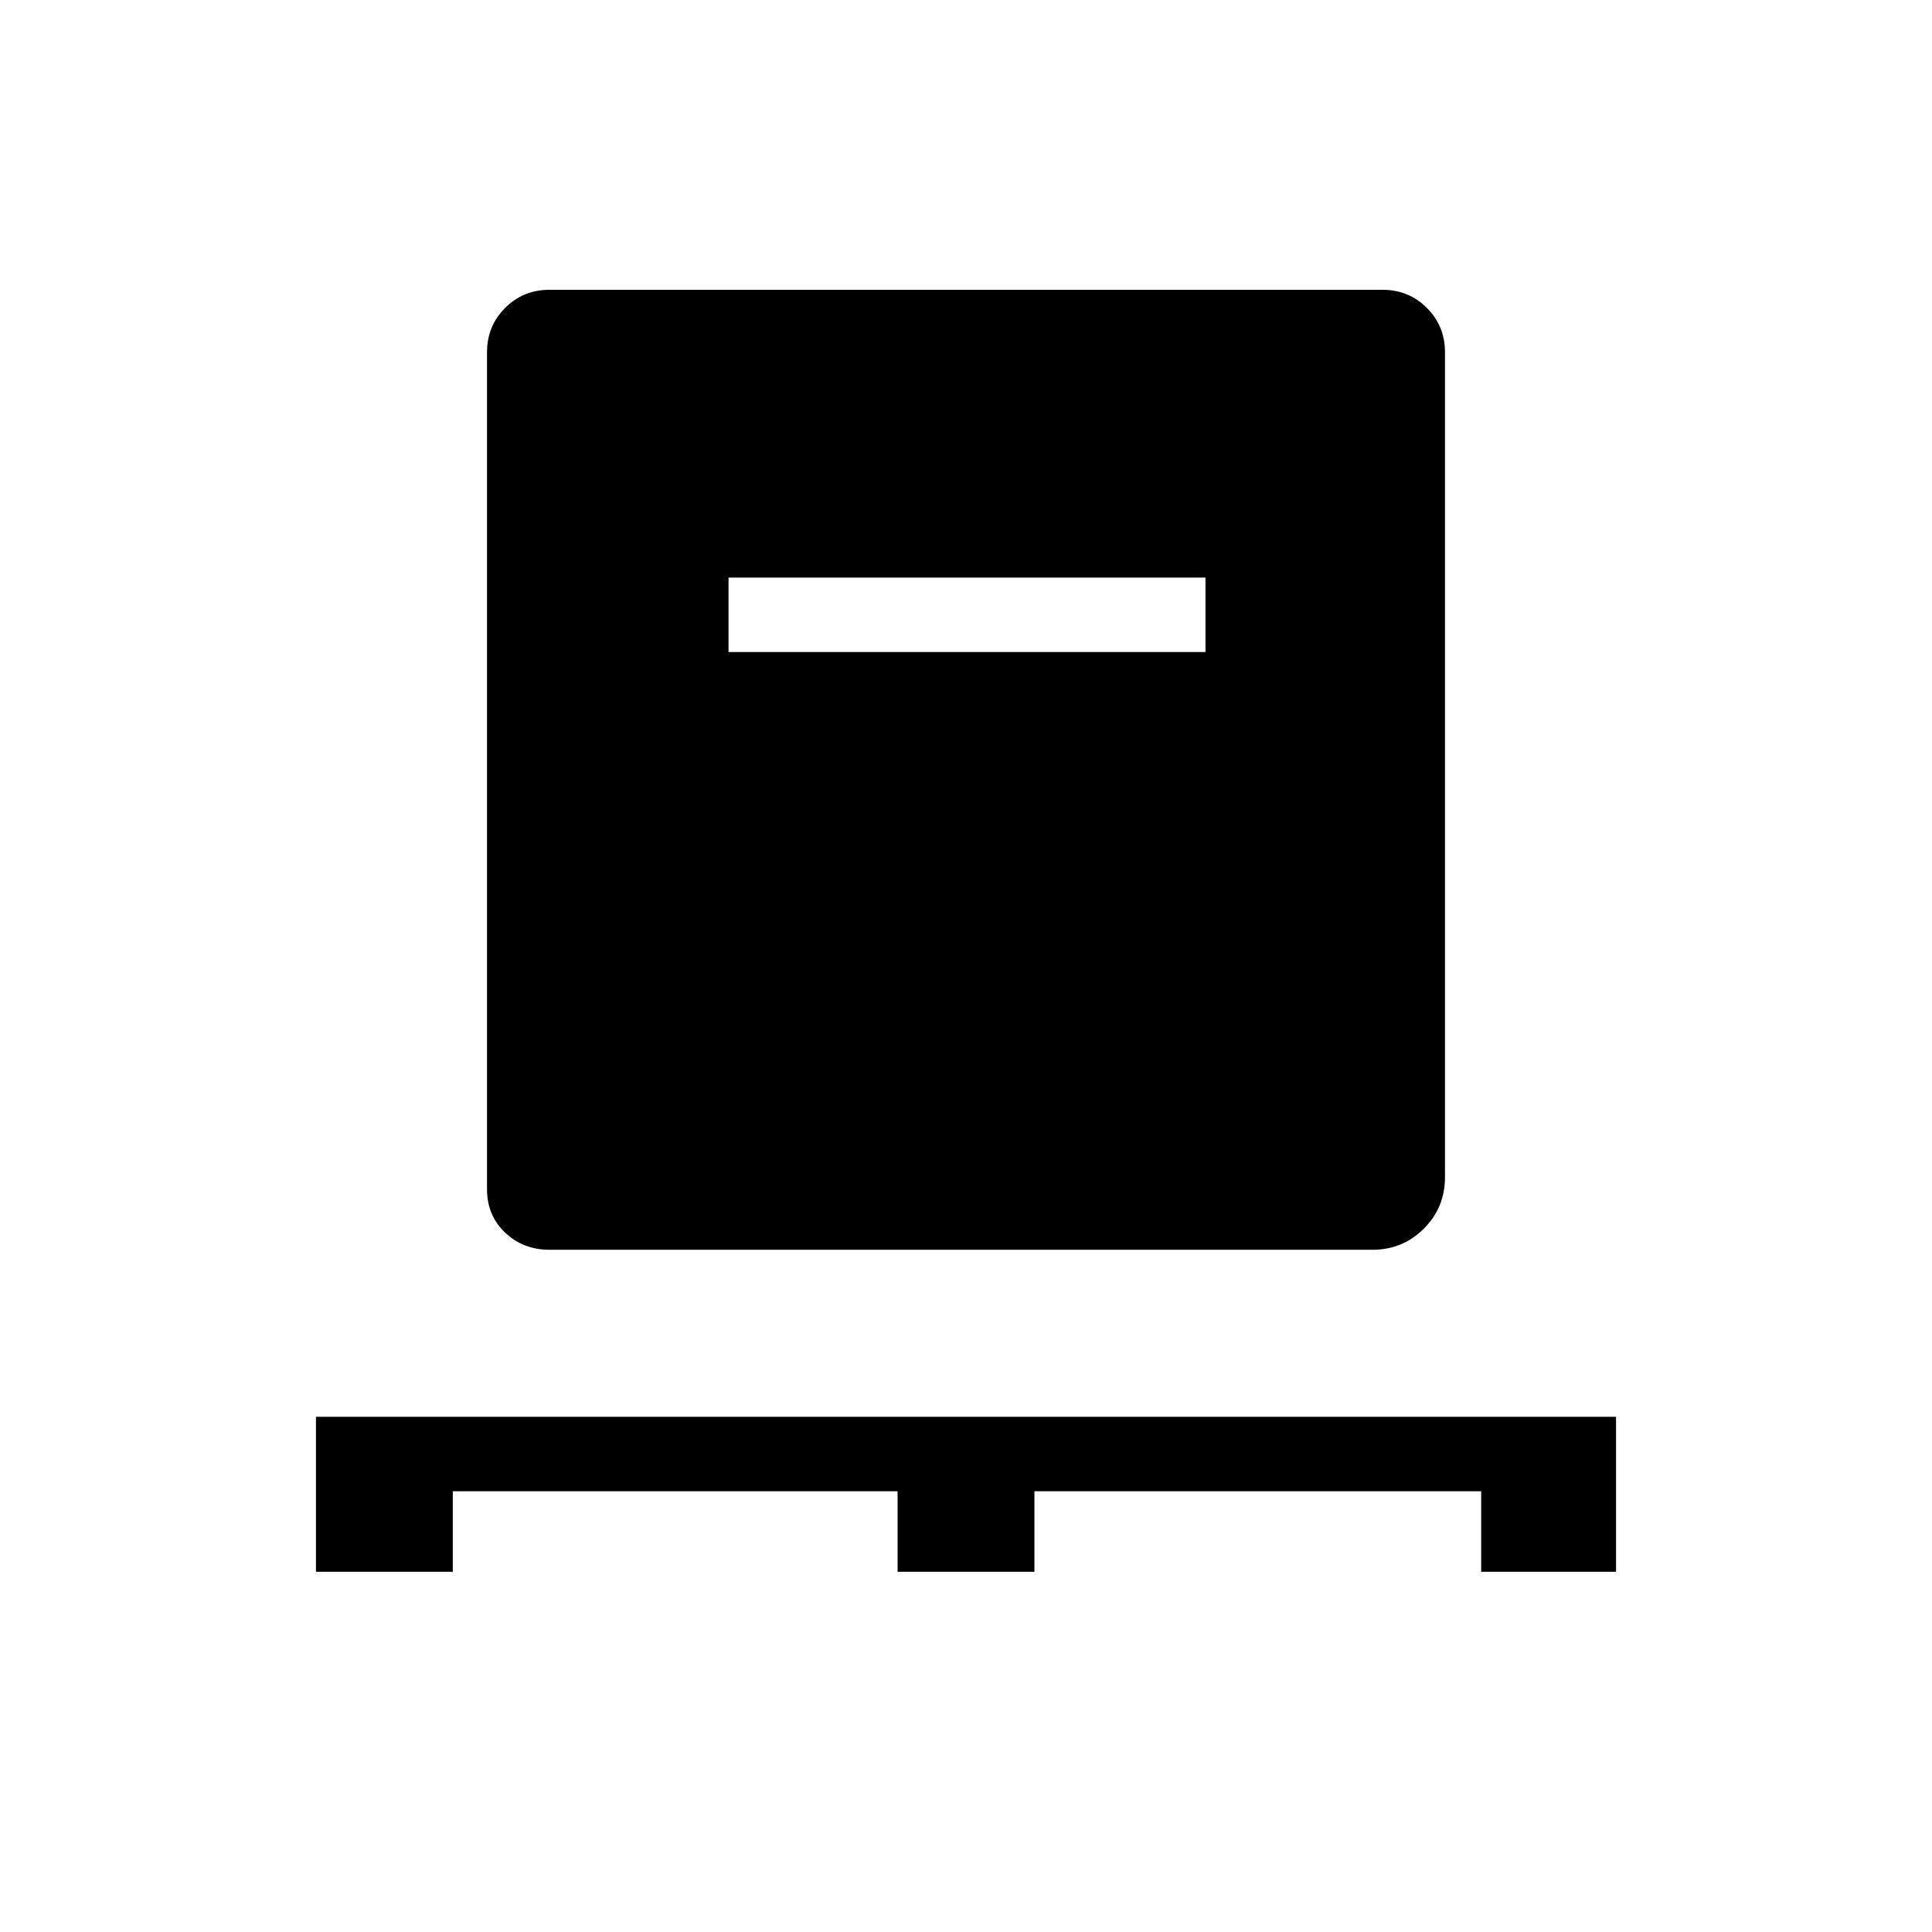 <svg xmlns="http://www.w3.org/2000/svg" height="24" width="24"><path d="M3.925 19.525V17.6h16.15v1.925H18.4v-1h-5.55v1h-1.7v-1H5.625v1Zm2.9-4q-.325 0-.55-.213-.225-.212-.225-.537v-10.4q0-.325.225-.55.225-.225.55-.225h10.35q.325 0 .55.225.225.225.225.55v10.25q0 .375-.262.637-.263.263-.638.263ZM9.05 8.1h5.925v-.925H9.05Z"/></svg>